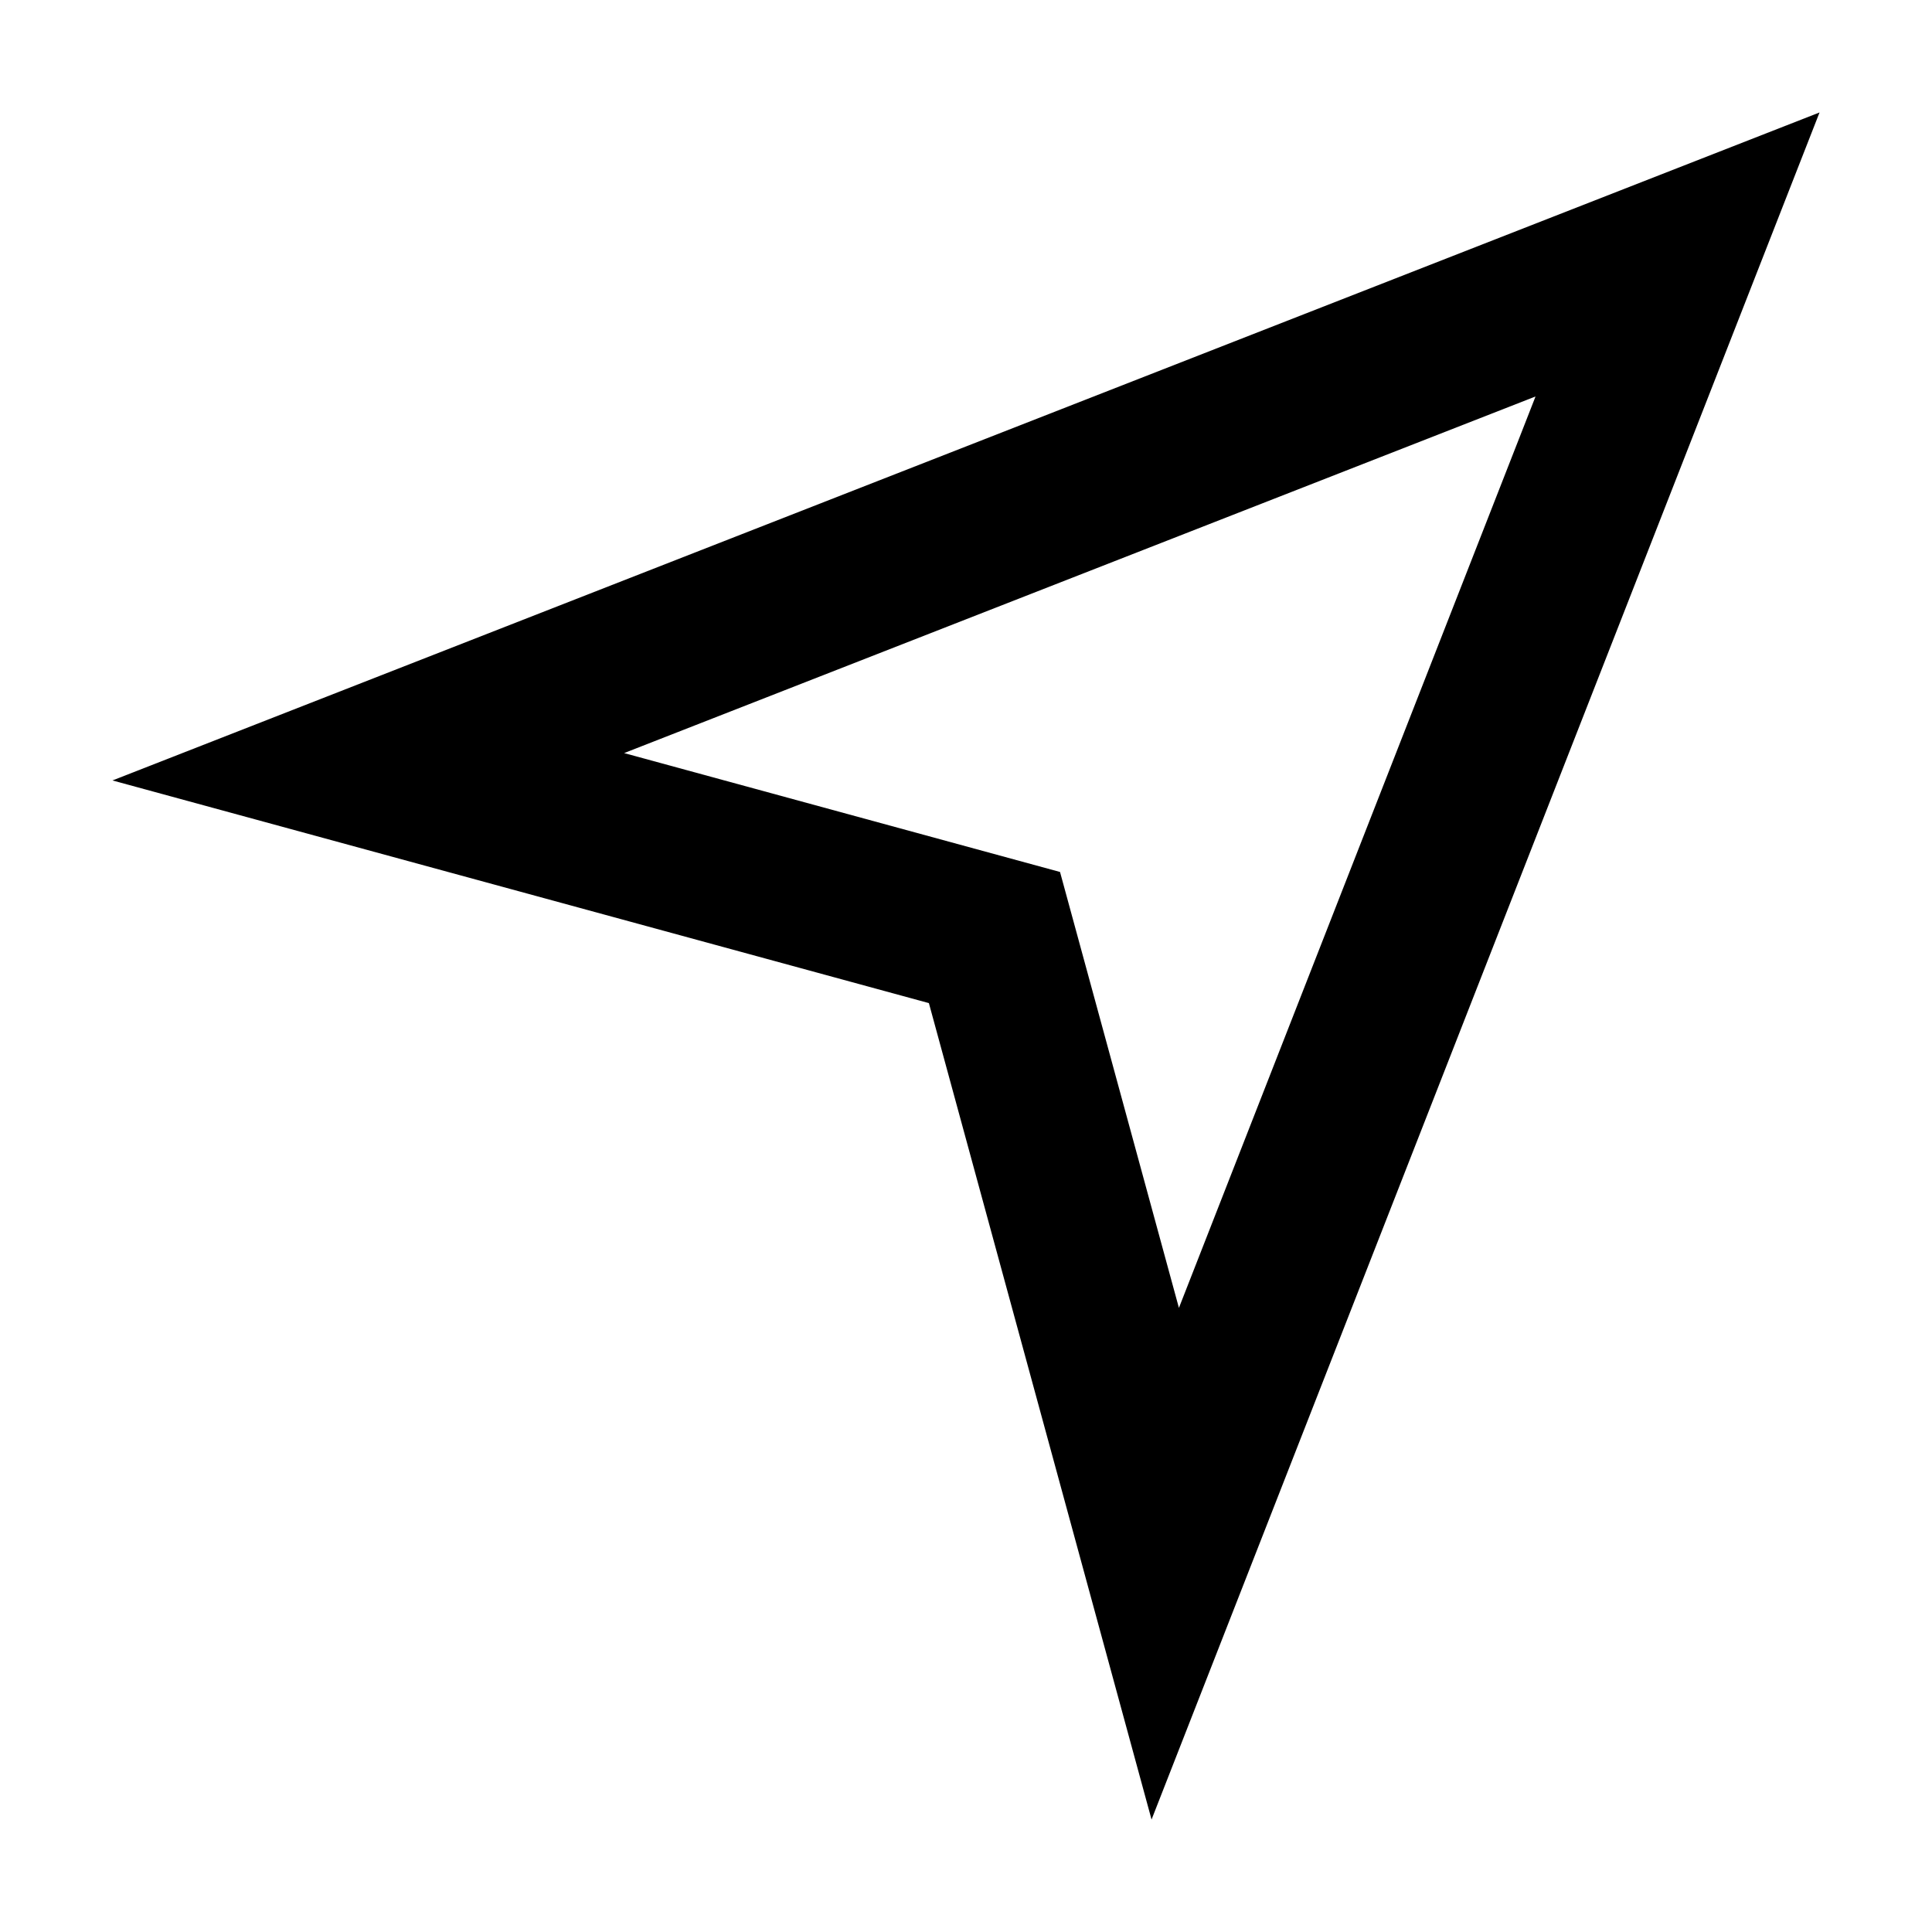 <?xml version="1.0" encoding="UTF-8"?>
<svg width="24px" height="24px" viewBox="0 0 24 24" version="1.1" xmlns="http://www.w3.org/2000/svg" xmlns:xlink="http://www.w3.org/1999/xlink">
    <!-- Generator: Sketch 61 (89581) - https://sketch.com -->
    <title>SVG/White/black/maps/location 2</title>
    <desc>Created with Sketch.</desc>
    <g id="black/maps/location-2" stroke="none" stroke-width="1" fill="none" fill-rule="evenodd">
        <rect id="Boundary" fill-opacity="0" fill="#FFFFFF" x="0" y="0" width="24" height="24"></rect>
        <path d="M7.753,9.355 L13.168,10.832 L14.645,16.247 L19.075,4.925 L7.753,9.355 Z M1.397,9.695 L22.603,1.397 L14.305,22.603 L11.539,12.461 L1.397,9.695 Z" id="Shape" fill="#000000" fill-rule="nonzero"></path>
    </g>
</svg>